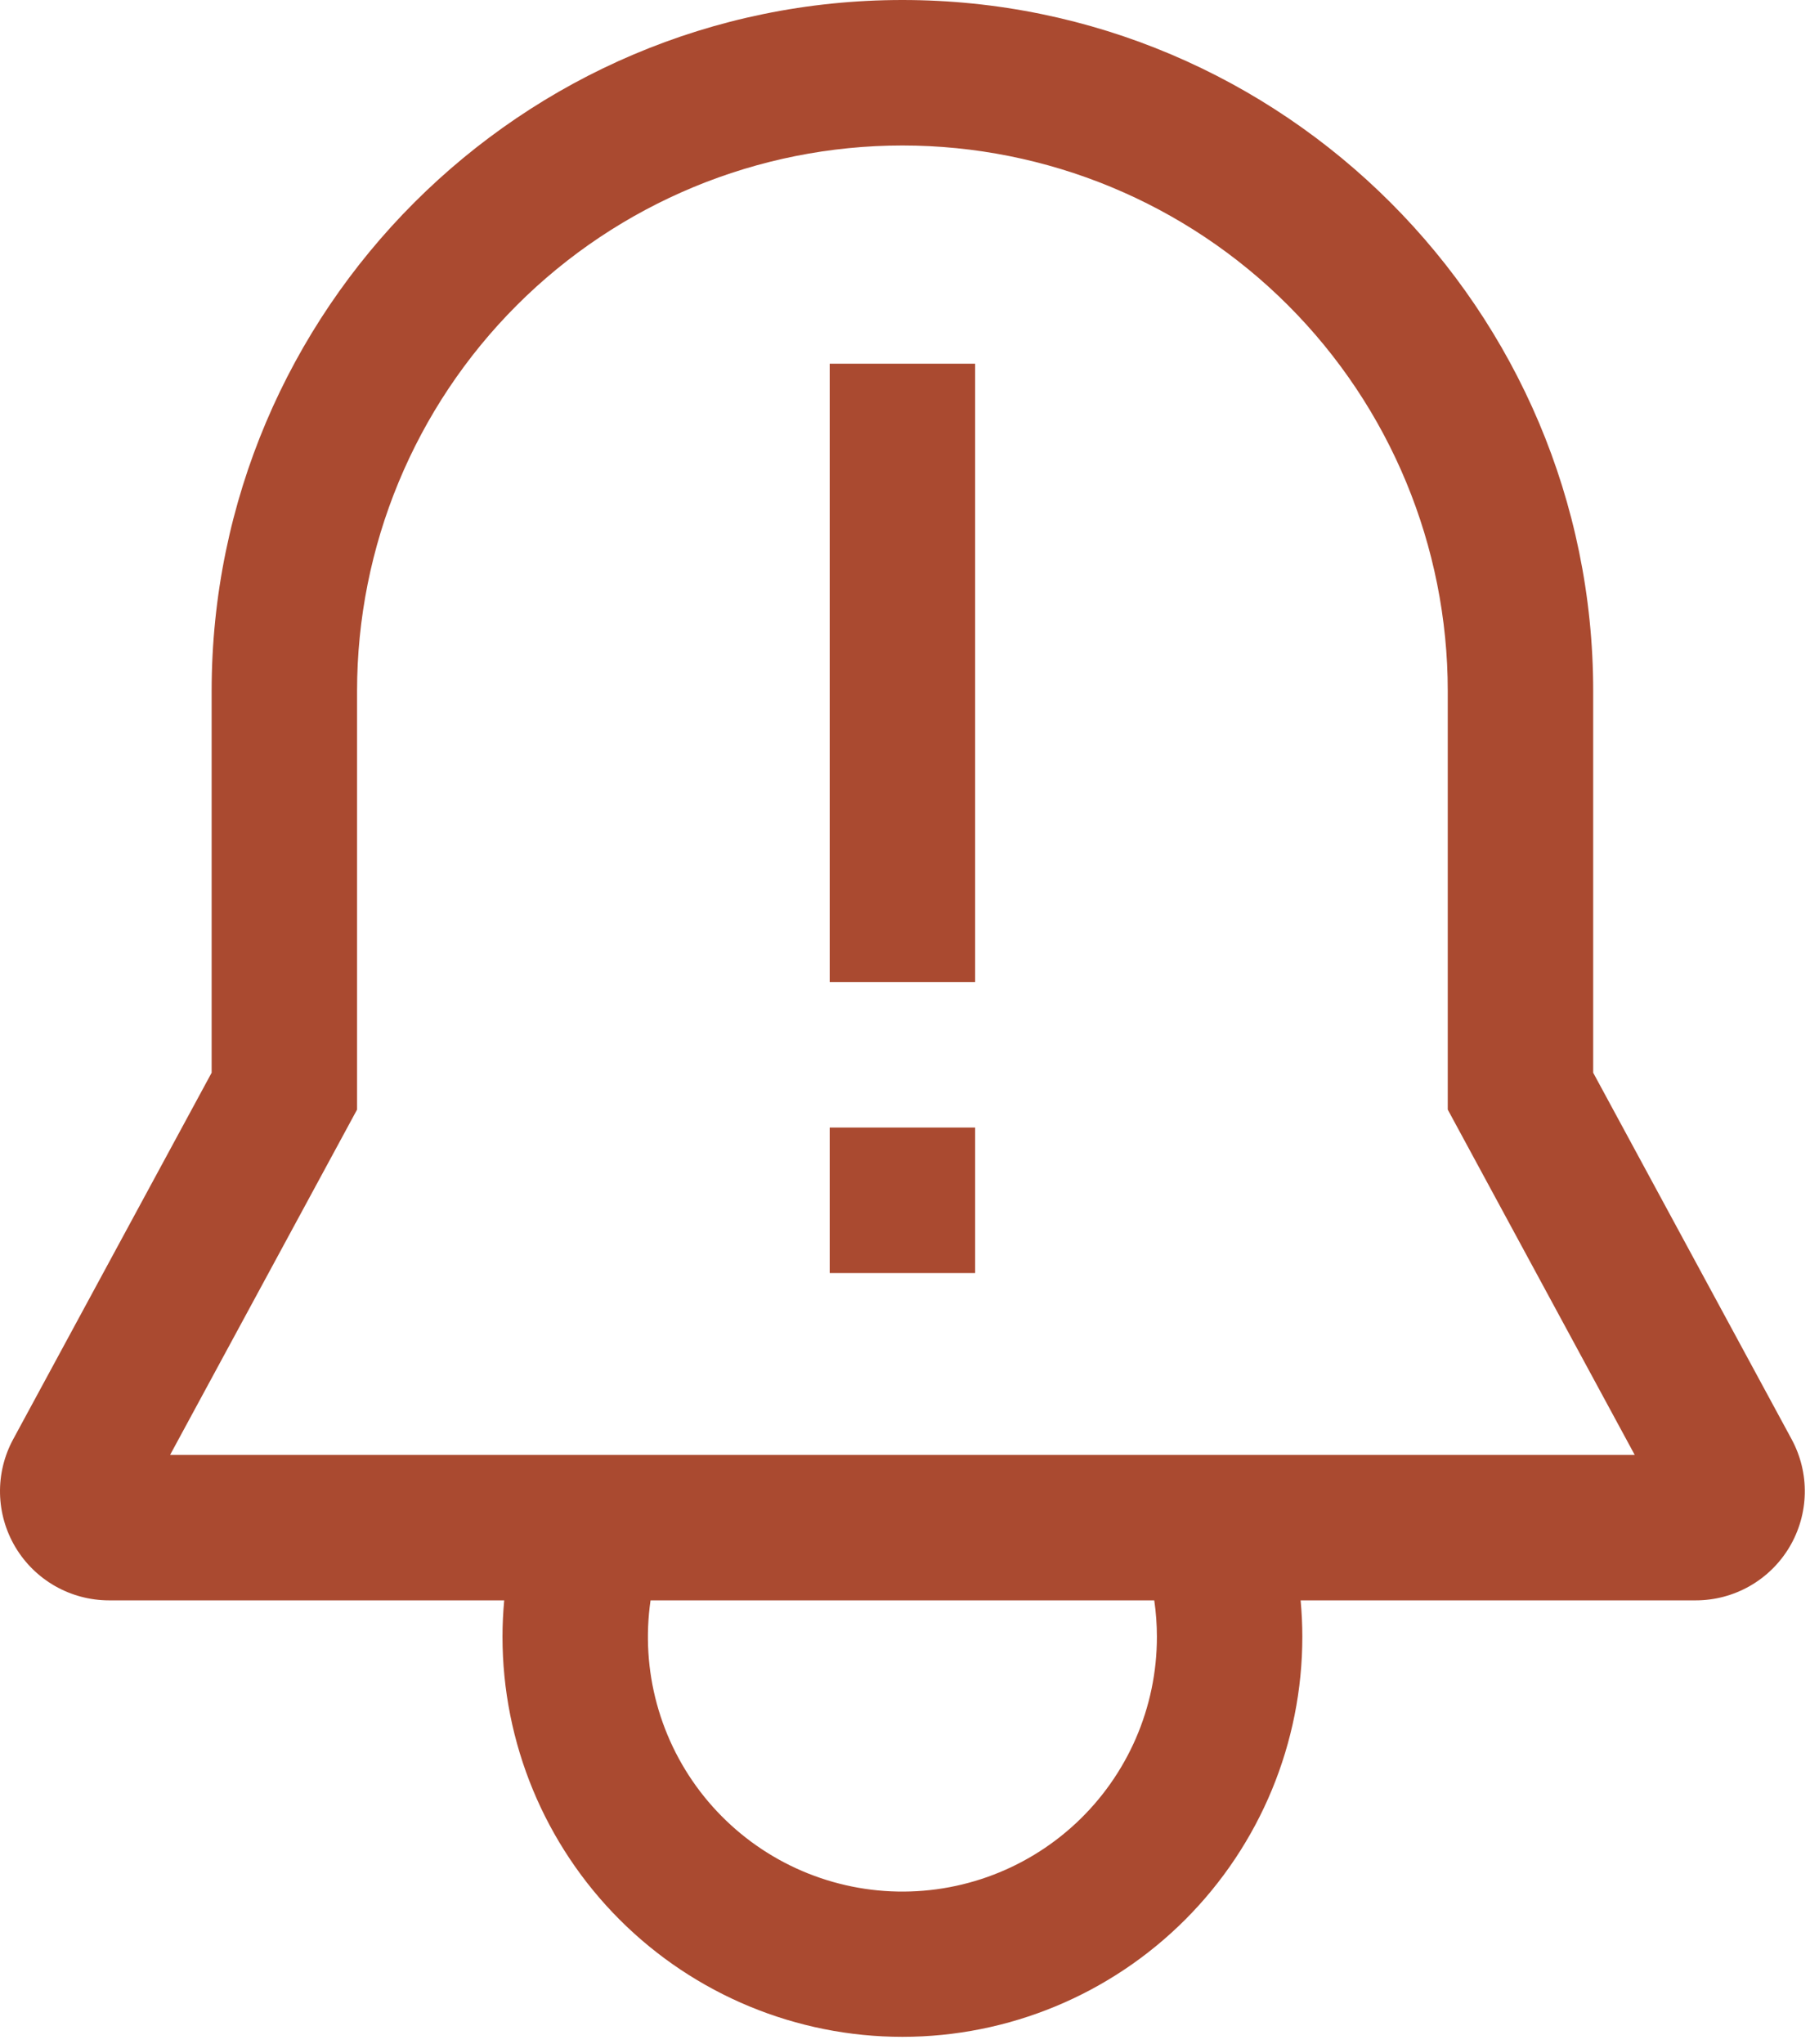<svg width="163" height="184" viewBox="0 0 163 184" fill="none" xmlns="http://www.w3.org/2000/svg">
<path d="M161.347 129.56L143.475 96.563V62.208C143.475 27.906 115.568 0 81.267 0C46.965 0 19.059 27.906 19.059 62.208V96.563L1.186 129.559C0.375 131.056 -0.033 132.737 0.002 134.438C0.037 136.139 0.513 137.802 1.383 139.264C2.254 140.726 3.49 141.937 4.969 142.778C6.449 143.618 8.121 144.06 9.823 144.06H45.406C45.307 145.139 45.252 146.229 45.252 147.335C45.252 156.886 49.046 166.047 55.8 172.801C62.554 179.555 71.715 183.35 81.267 183.35C90.819 183.35 99.979 179.555 106.733 172.801C113.487 166.047 117.282 156.886 117.282 147.335C117.282 146.229 117.227 145.139 117.128 144.06H152.711C154.412 144.06 156.085 143.618 157.564 142.777C159.043 141.936 160.278 140.726 161.149 139.264C162.019 137.802 162.495 136.139 162.53 134.438C162.565 132.737 162.157 131.056 161.346 129.56H161.347ZM104.185 147.335C104.188 150.484 103.542 153.601 102.287 156.49C101.031 159.379 99.194 161.978 96.889 164.125C94.585 166.272 91.862 167.921 88.892 168.969C85.922 170.017 82.767 170.441 79.625 170.216C76.484 169.99 73.422 169.119 70.632 167.658C67.842 166.196 65.383 164.175 63.408 161.721C61.434 159.267 59.987 156.432 59.157 153.393C58.328 150.354 58.133 147.177 58.586 144.06H103.947C104.105 145.145 104.185 146.239 104.185 147.335ZM15.319 130.964L32.155 99.883V62.208C32.155 49.183 37.329 36.691 46.54 27.481C55.75 18.271 68.242 13.096 81.267 13.096C94.292 13.096 106.784 18.271 115.994 27.481C125.204 36.691 130.378 49.183 130.378 62.208V99.883L147.214 130.964H15.319Z" fill="#AA4A30"/>
<path d="M87.815 32.74H74.719V88.4H87.815V32.74Z" fill="#AA4A30"/>
<path d="M87.815 101.498H74.719V114.594H87.815V101.498Z" fill="#AA4A30"/>
</svg>
